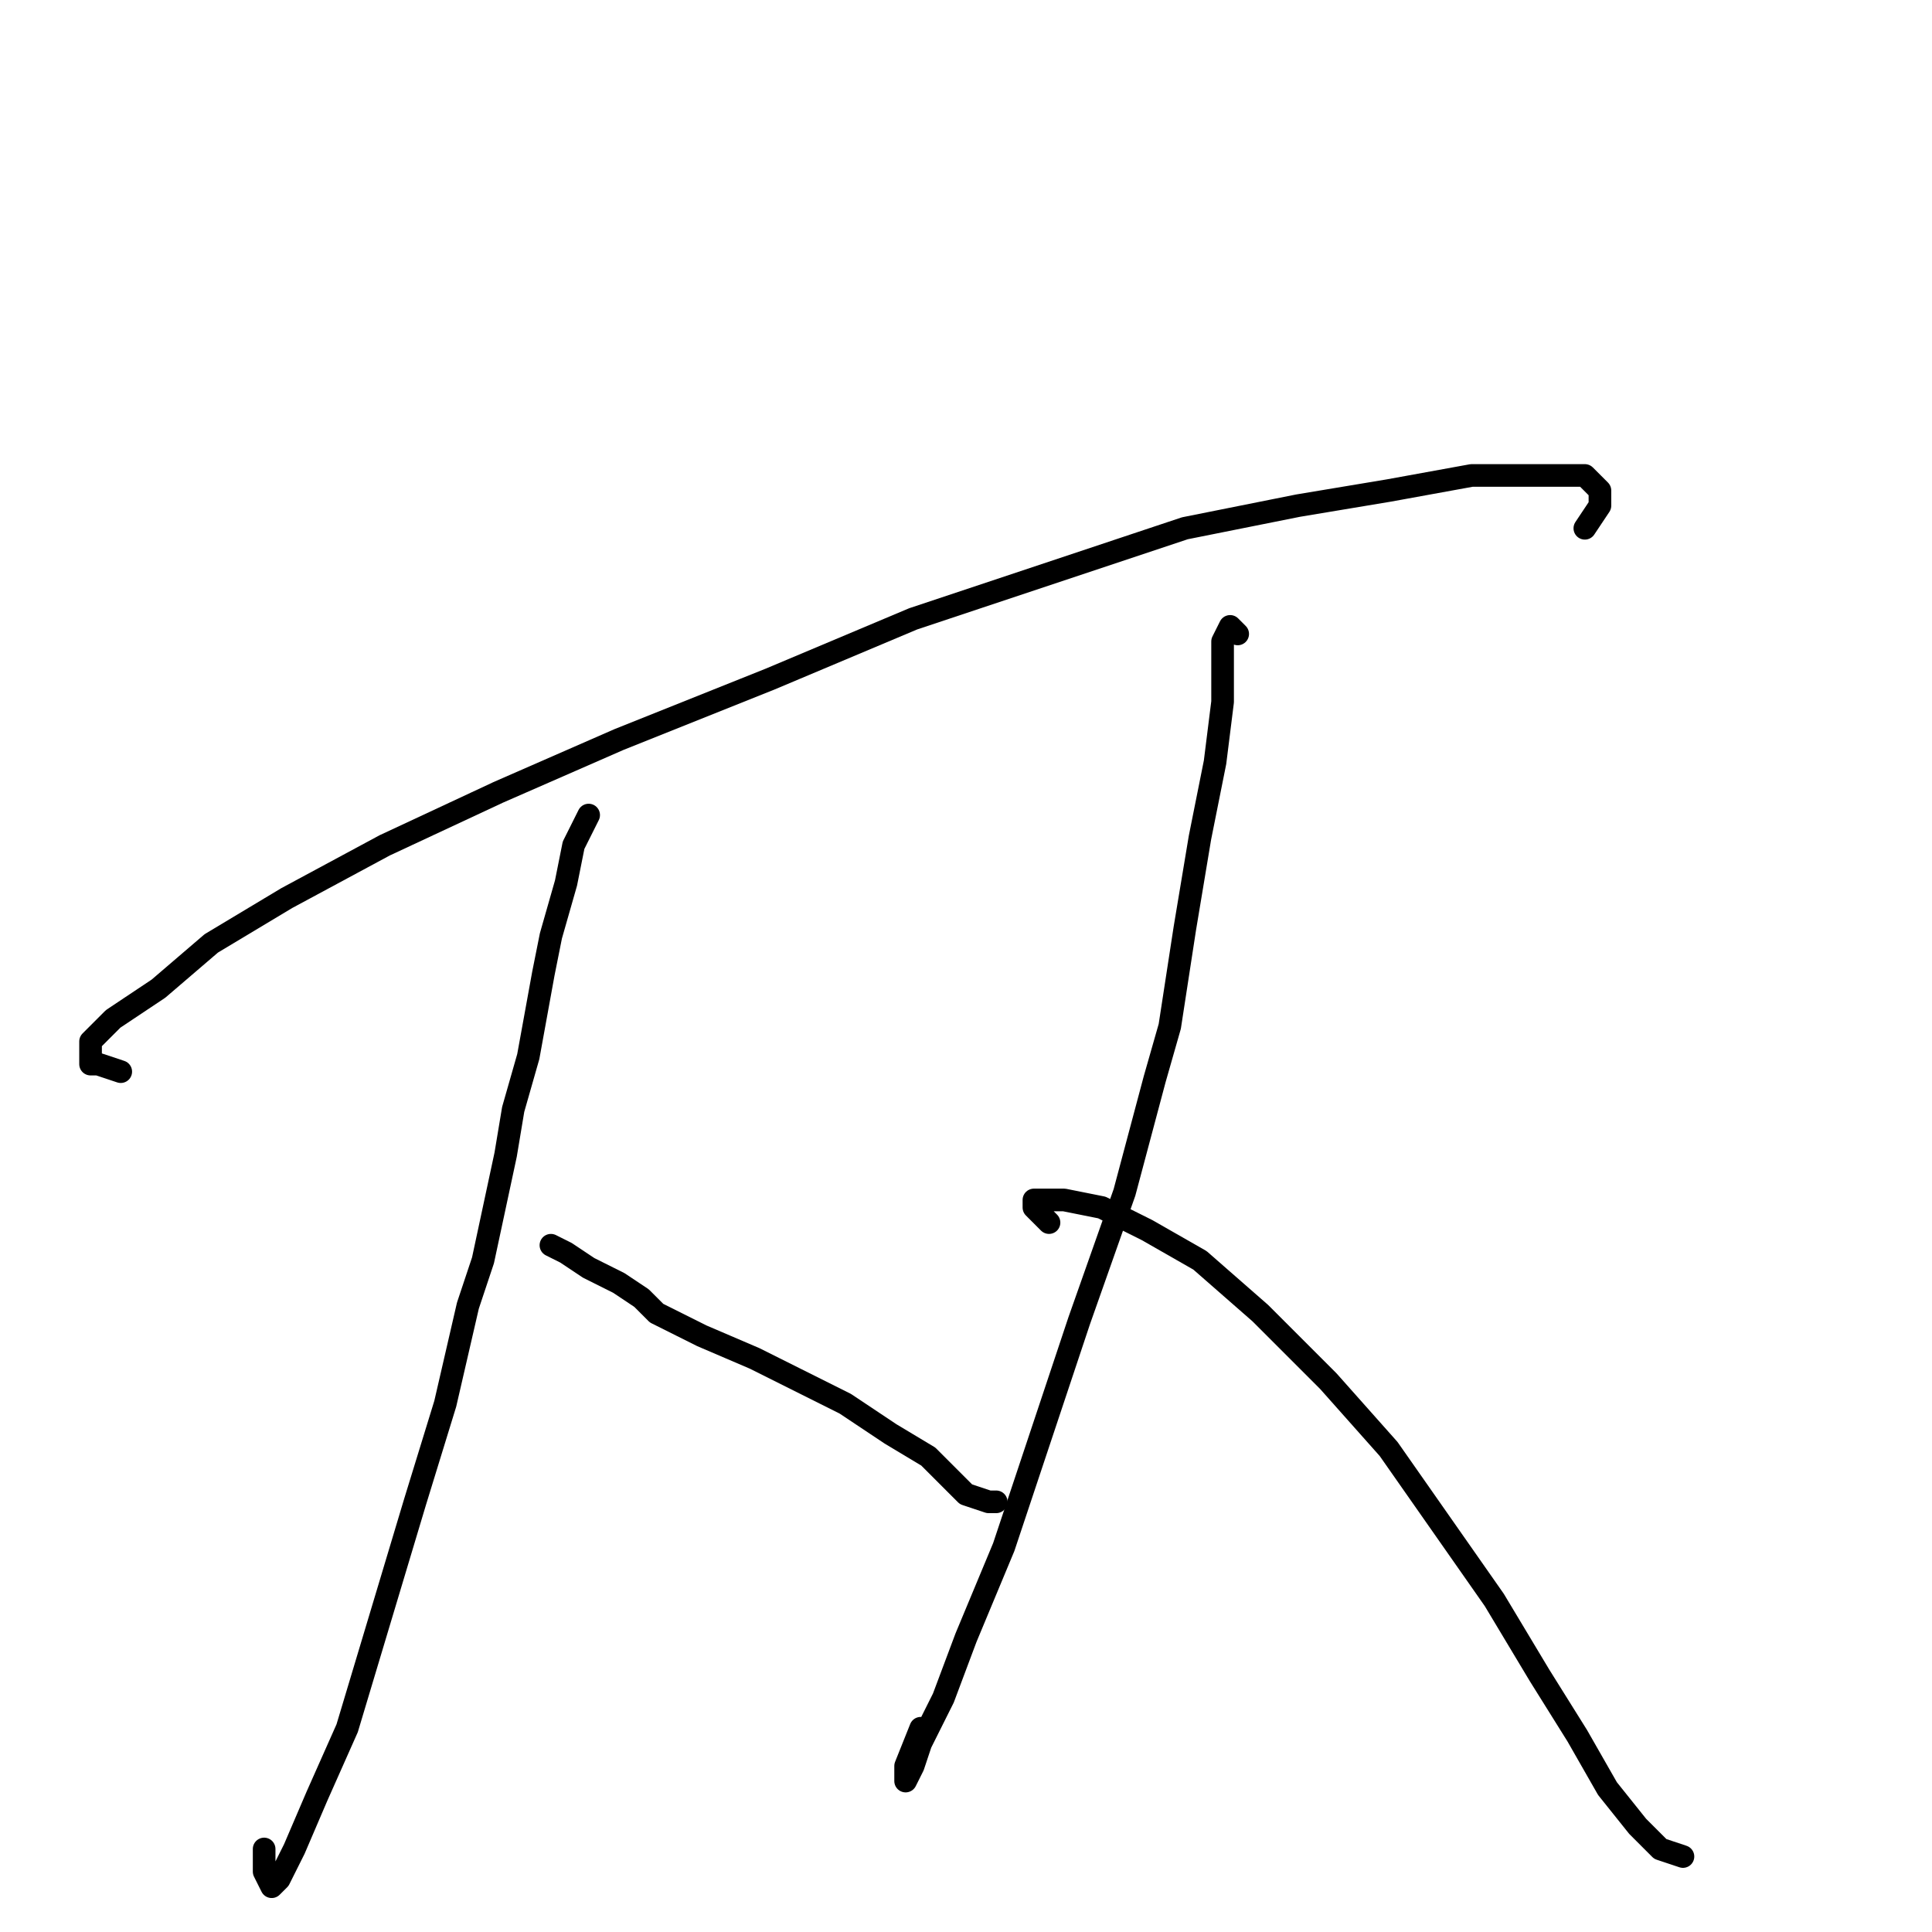 <?xml version="1.0" standalone="no"?>
    <svg width="256" height="256" xmlns="http://www.w3.org/2000/svg" version="1.1">
    <polyline stroke="black" stroke-width="3" stroke-linecap="round" fill="transparent" stroke-linejoin="round" points="16 142 13 141 12 141 12 140 12 138 15 135 21 131 28 125 38 119 51 112 66 105 82 98 102 90 121 82 139 76 157 70 172 67 184 65 195 63 202 63 207 63 210 63 212 65 212 67 210 70 210 70 " />
        <polyline stroke="black" stroke-width="3" stroke-linecap="round" fill="transparent" stroke-linejoin="round" points="78 108 76 112 75 117 73 124 72 129 70 140 68 147 67 153 64 167 62 173 59 186 55 199 52 209 49 219 46 229 42 238 39 245 37 249 36 250 35 248 35 245 35 245 " />
        <polyline stroke="black" stroke-width="3" stroke-linecap="round" fill="transparent" stroke-linejoin="round" points="73 165 75 166 78 168 82 170 85 172 87 174 93 177 100 180 106 183 112 186 118 190 123 193 125 195 128 198 131 199 132 199 132 199 " />
        <polyline stroke="black" stroke-width="3" stroke-linecap="round" fill="transparent" stroke-linejoin="round" points="164 84 163 83 162 85 162 87 162 93 161 101 159 111 157 123 155 136 153 143 149 158 143 175 138 190 133 205 128 217 125 225 122 231 121 234 120 236 120 234 122 229 122 229 " />
        <polyline stroke="black" stroke-width="3" stroke-linecap="round" fill="transparent" stroke-linejoin="round" points="139 162 138 161 137 160 137 159 138 159 141 159 146 160 152 163 159 167 167 174 176 183 184 192 191 202 198 212 204 222 209 230 213 237 217 242 220 245 223 246 223 246 " />
        </svg>